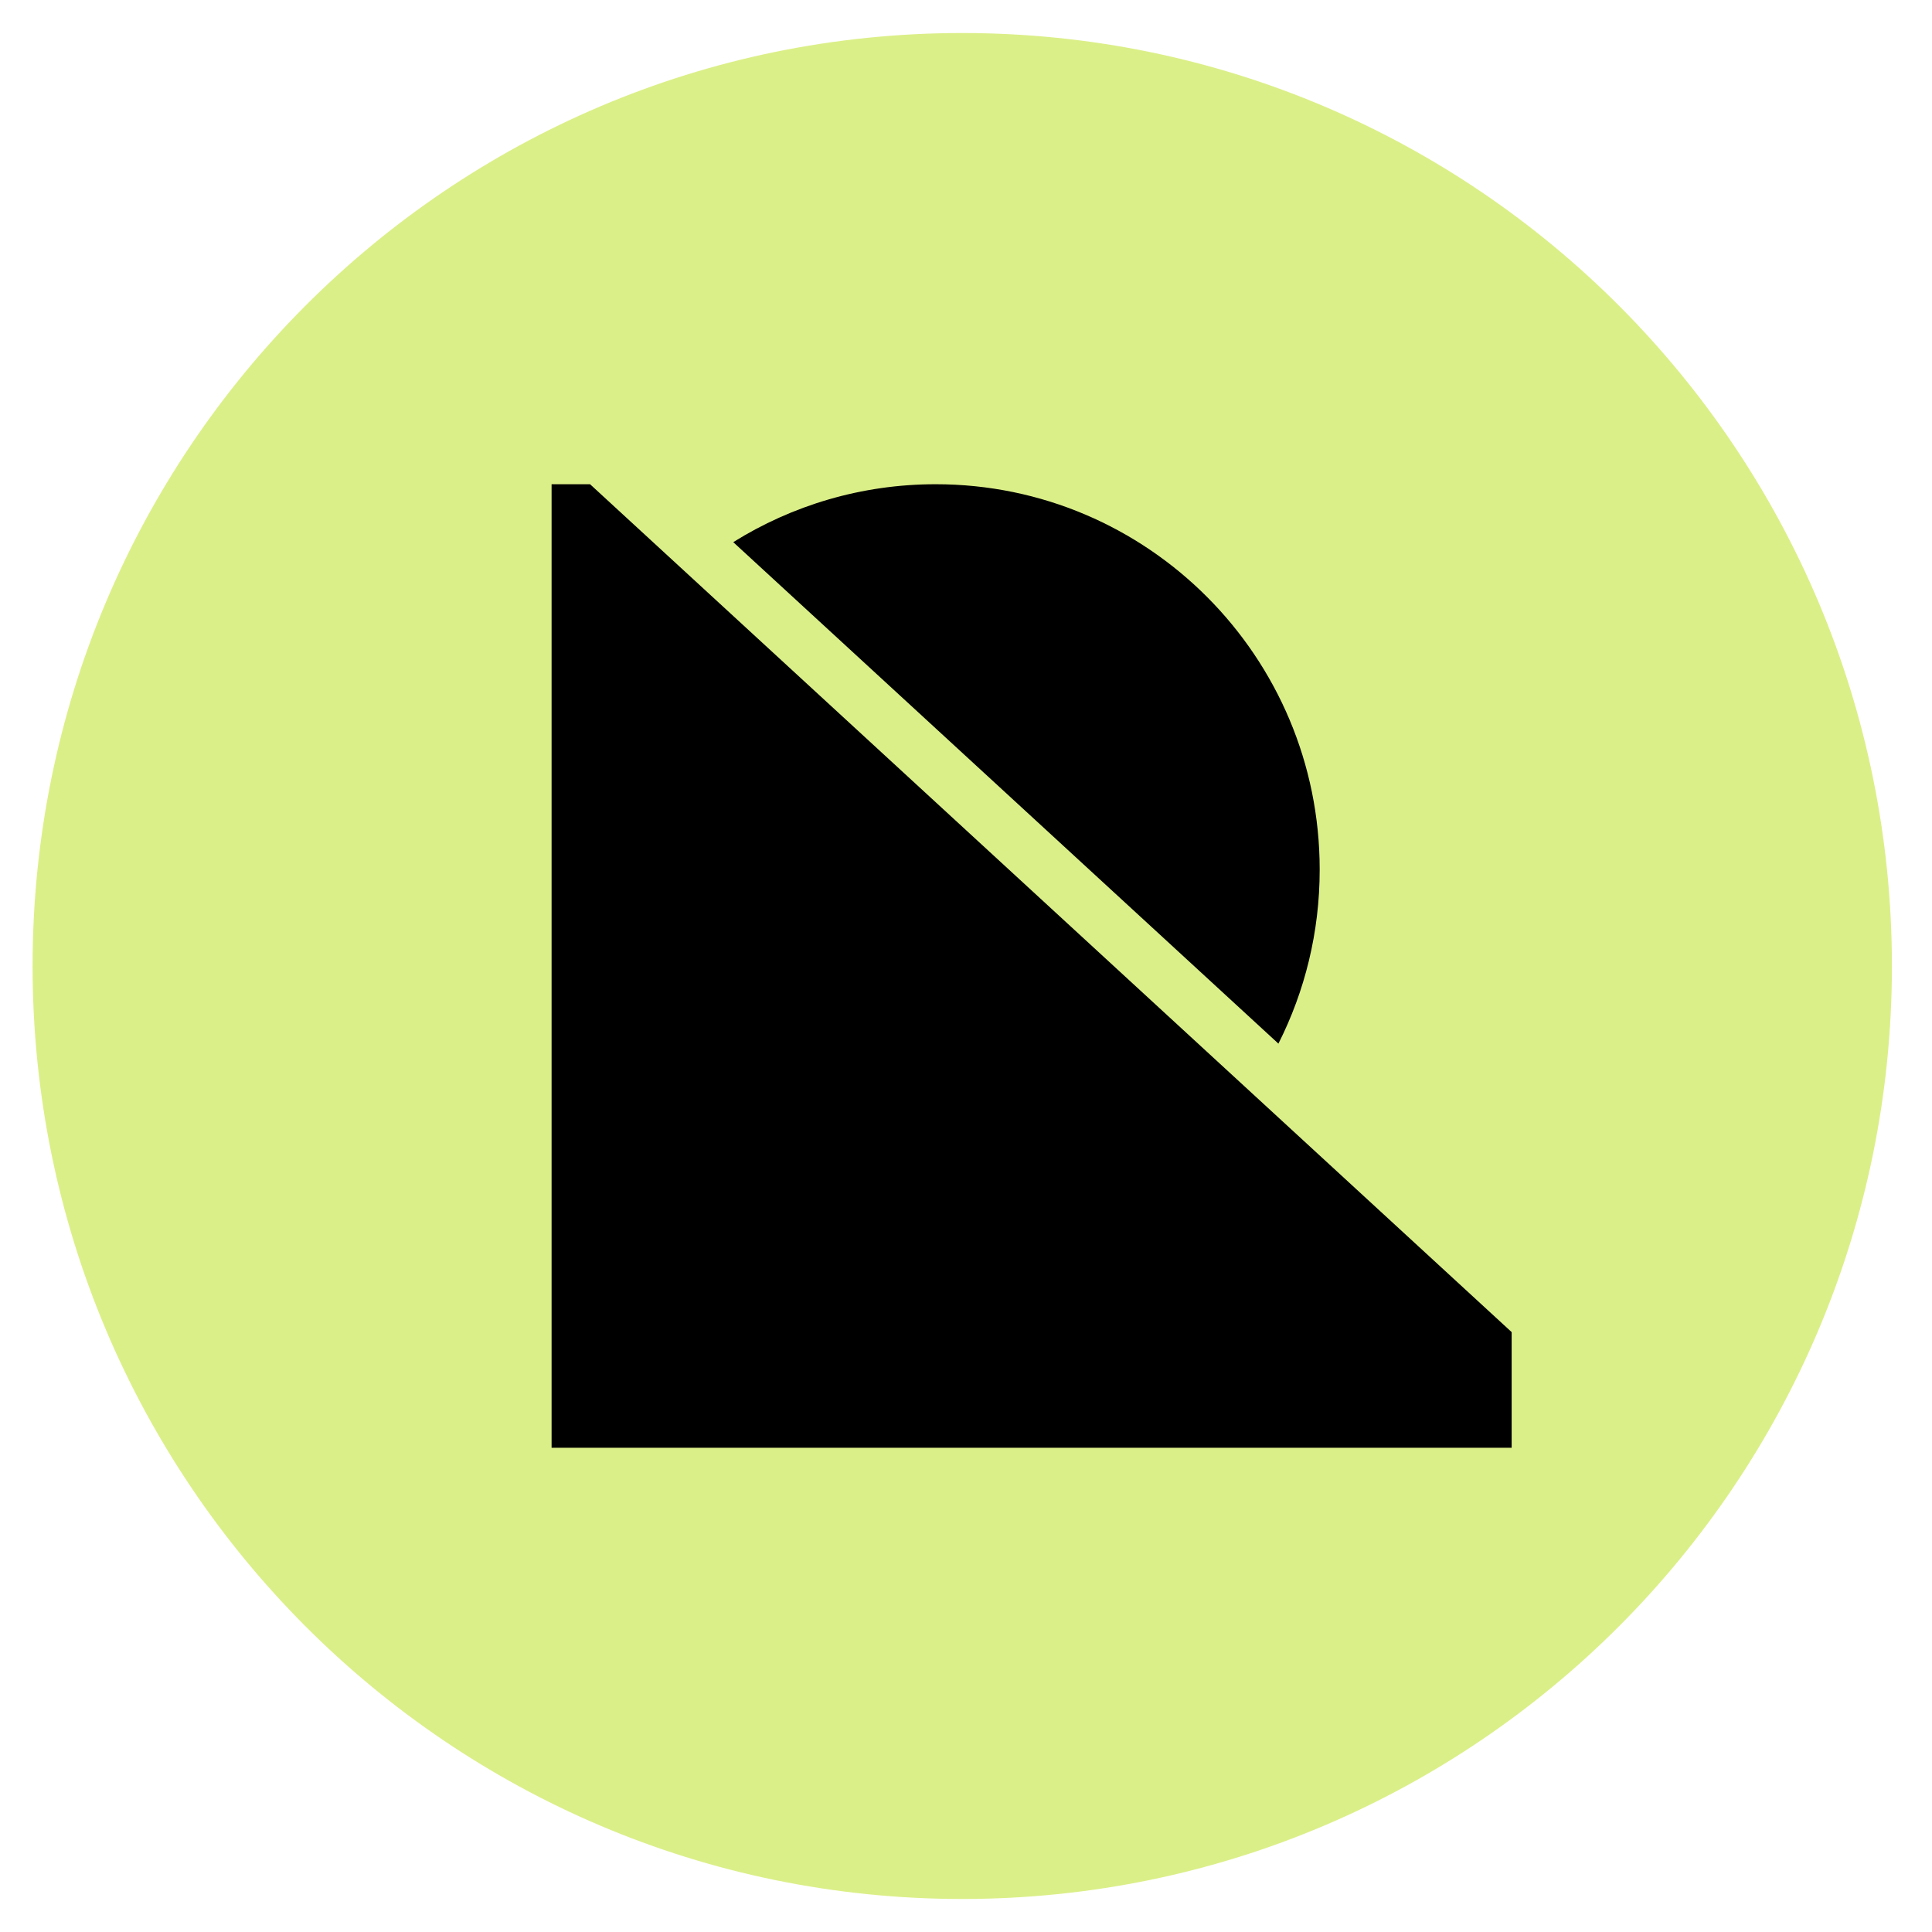 <svg width="44" height="44" viewBox="0 0 44 44" fill="none" xmlns="http://www.w3.org/2000/svg">
<path d="M21.914 43.248C33.607 43.248 43.087 33.735 43.087 22C43.087 10.265 33.607 0.752 21.914 0.752C10.221 0.752 0.742 10.265 0.742 22C0.742 33.735 10.221 43.248 21.914 43.248Z" fill="#DBEF88"/>
<path d="M12.562 11.028H13.438L34.427 30.338V32.972H12.562V11.028Z" fill="black"/>
<path d="M29.115 23.768C29.716 22.578 30.055 21.232 30.055 19.805C30.055 14.957 26.139 11.028 21.309 11.028C19.617 11.028 18.038 11.512 16.699 12.347L29.115 23.768Z" fill="black"/>
</svg>
